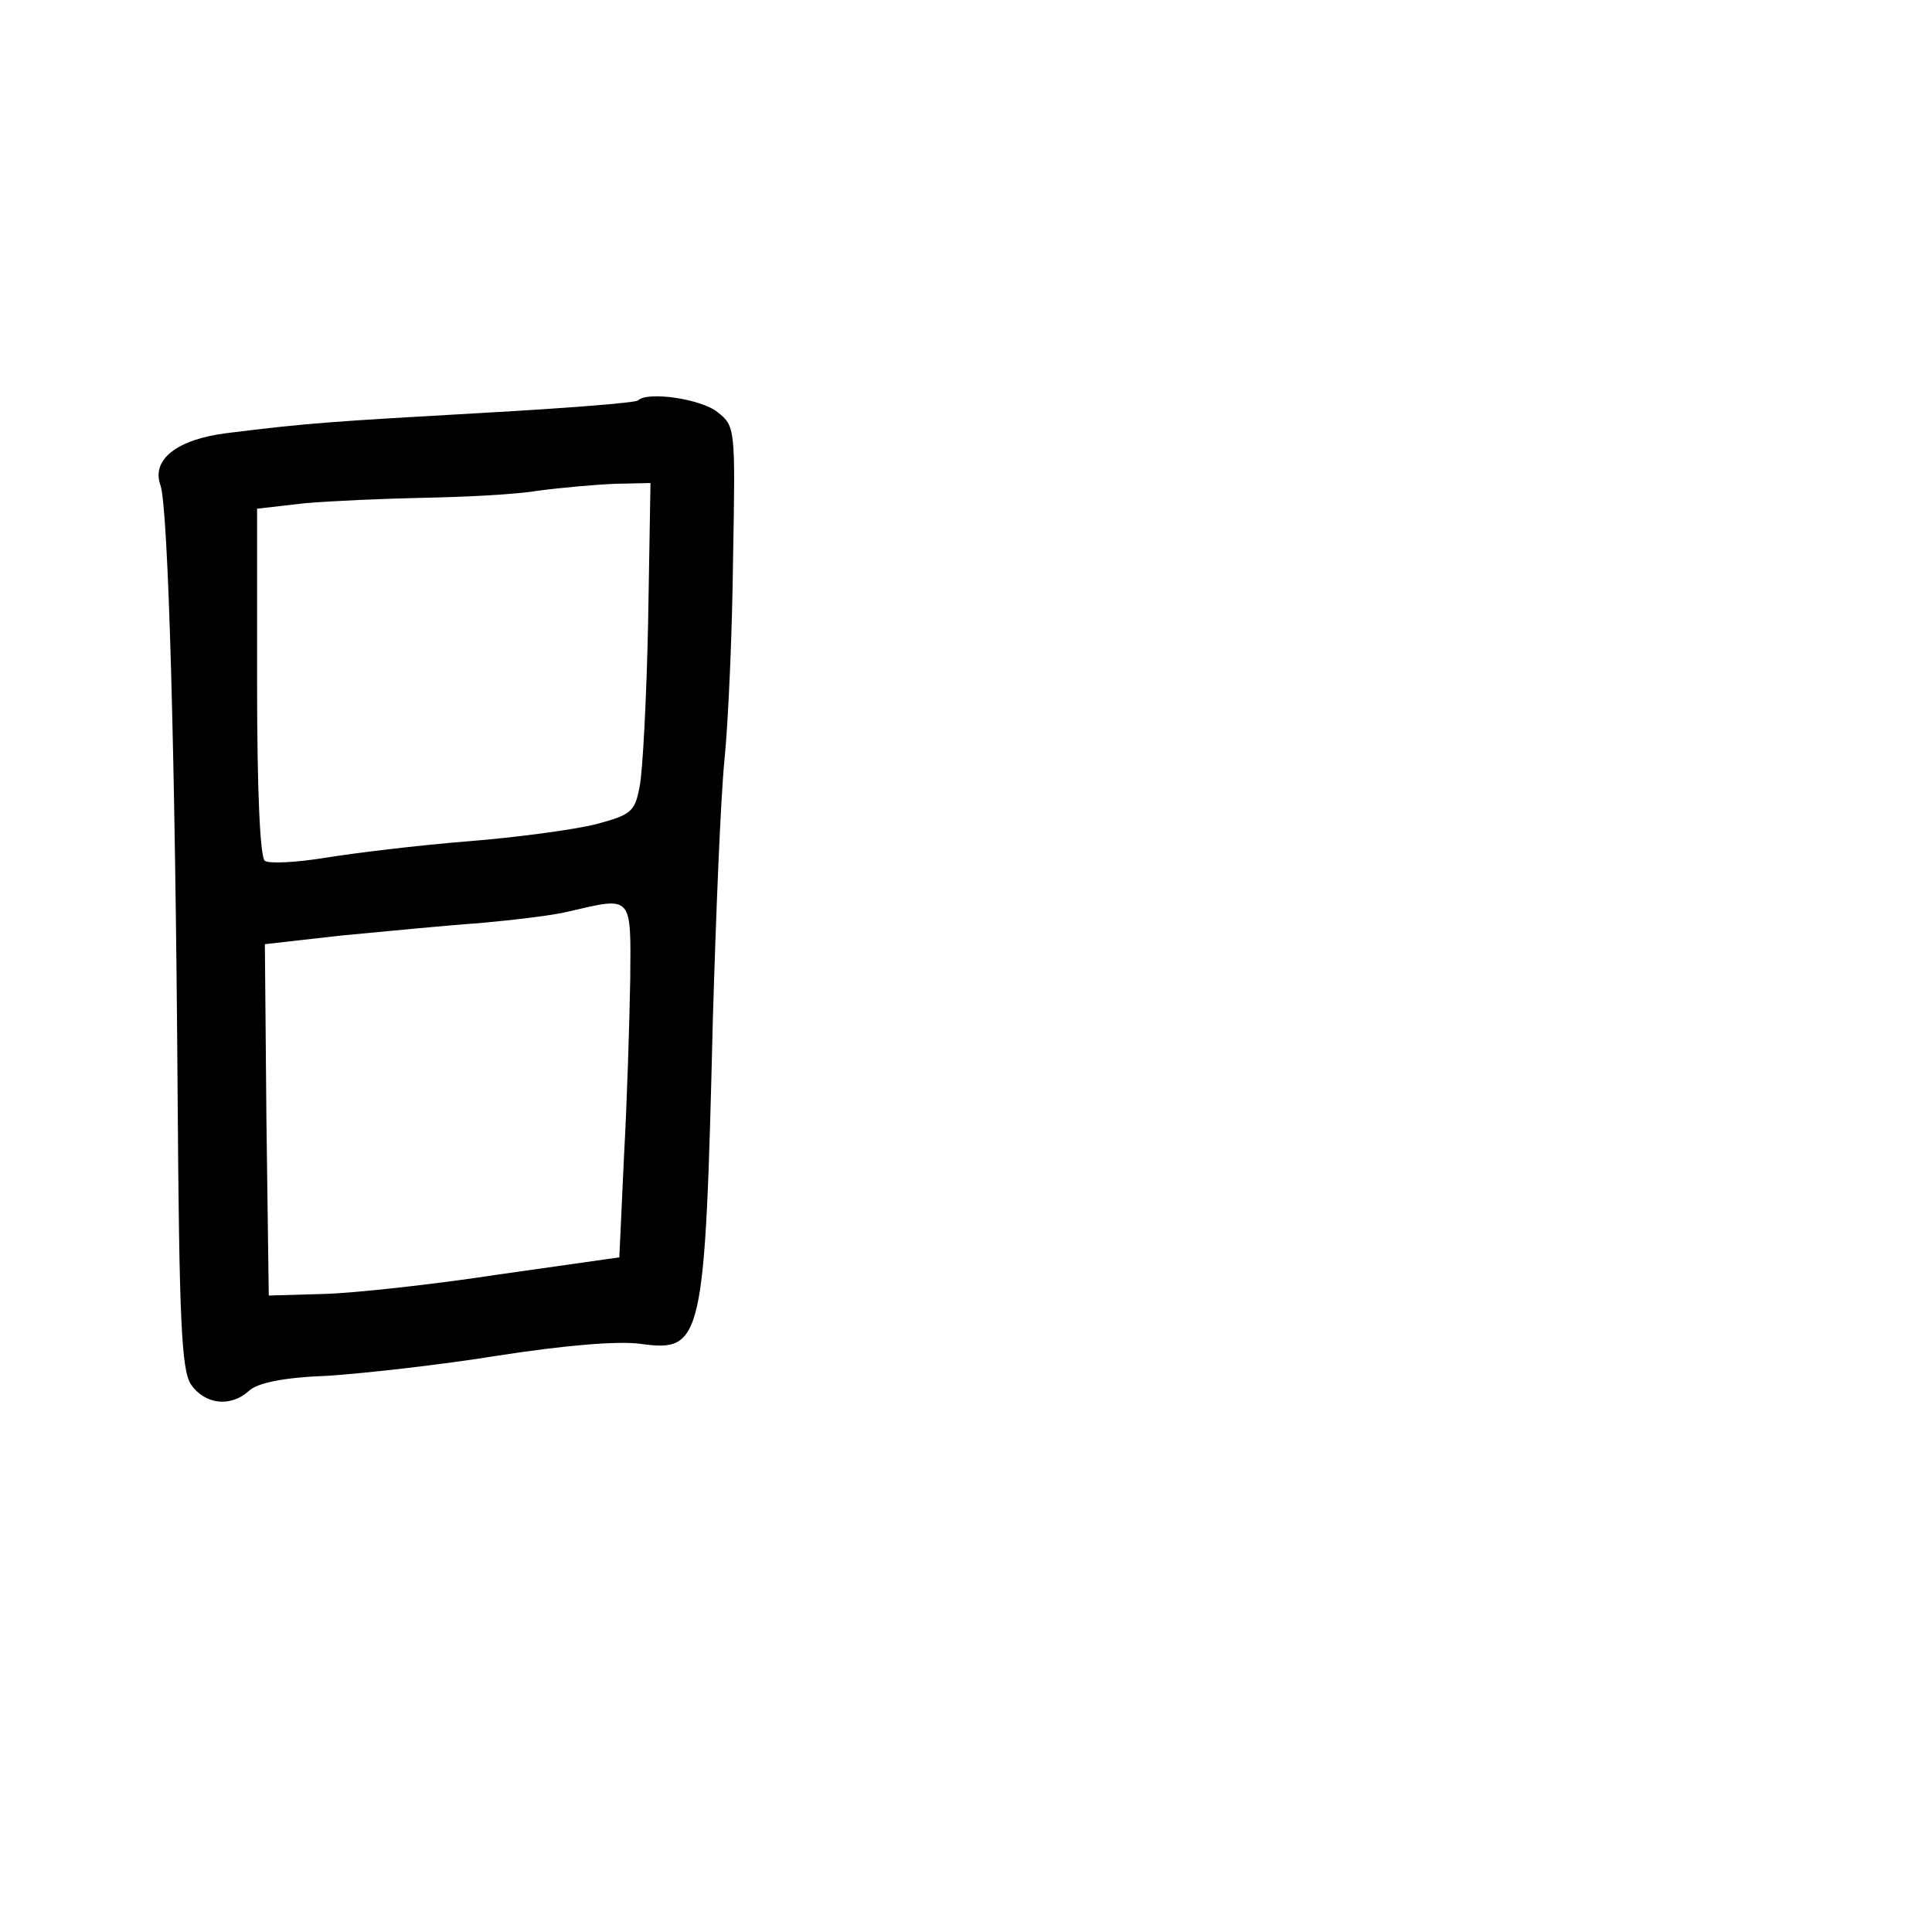 <?xml version="1.0" standalone="no"?>
<!DOCTYPE svg PUBLIC "-//W3C//DTD SVG 20010904//EN"
 "http://www.w3.org/TR/2001/REC-SVG-20010904/DTD/svg10.dtd">
<svg version="1.0" xmlns="http://www.w3.org/2000/svg"
 width="248pt" height="248pt" viewBox="0 0 248 248"
 preserveAspectRatio="xMidYMid meet">
<g transform="translate(0,248) scale(0.1,-0.1)"
fill="#000000" stroke="none">
<path d="M819 1966 c-3 -3 -92 -10 -199 -16 -194 -11 -225 -13 -329 -26 -64
-8 -97 -34 -85 -67 10 -29 19 -347 22 -782 2 -291 5 -353 17 -372 18 -26 51
-30 75 -8 11 10 45 17 101 19 46 3 145 14 219 26 84 13 153 19 182 15 80 -11
83 2 93 415 4 135 10 286 15 335 5 50 10 166 11 259 3 166 3 169 -20 187 -21
17 -90 27 -102 15z m13 -283 c-2 -98 -7 -194 -11 -213 -6 -32 -11 -36 -56 -48
-28 -7 -102 -17 -165 -22 -63 -5 -145 -15 -182 -21 -37 -6 -72 -8 -78 -4 -6 4
-10 86 -10 229 l0 223 61 7 c34 3 103 6 153 7 50 1 116 4 146 9 30 4 75 8 100
9 l45 1 -3 -177z m-23 -460 c-1 -54 -4 -156 -8 -227 l-6 -130 -155 -22 c-85
-13 -186 -24 -225 -25 l-70 -2 -3 225 -2 226 97 11 c54 5 134 13 178 16 44 4
96 10 115 15 82 19 80 22 79 -87z"/>
</g>
</svg>
